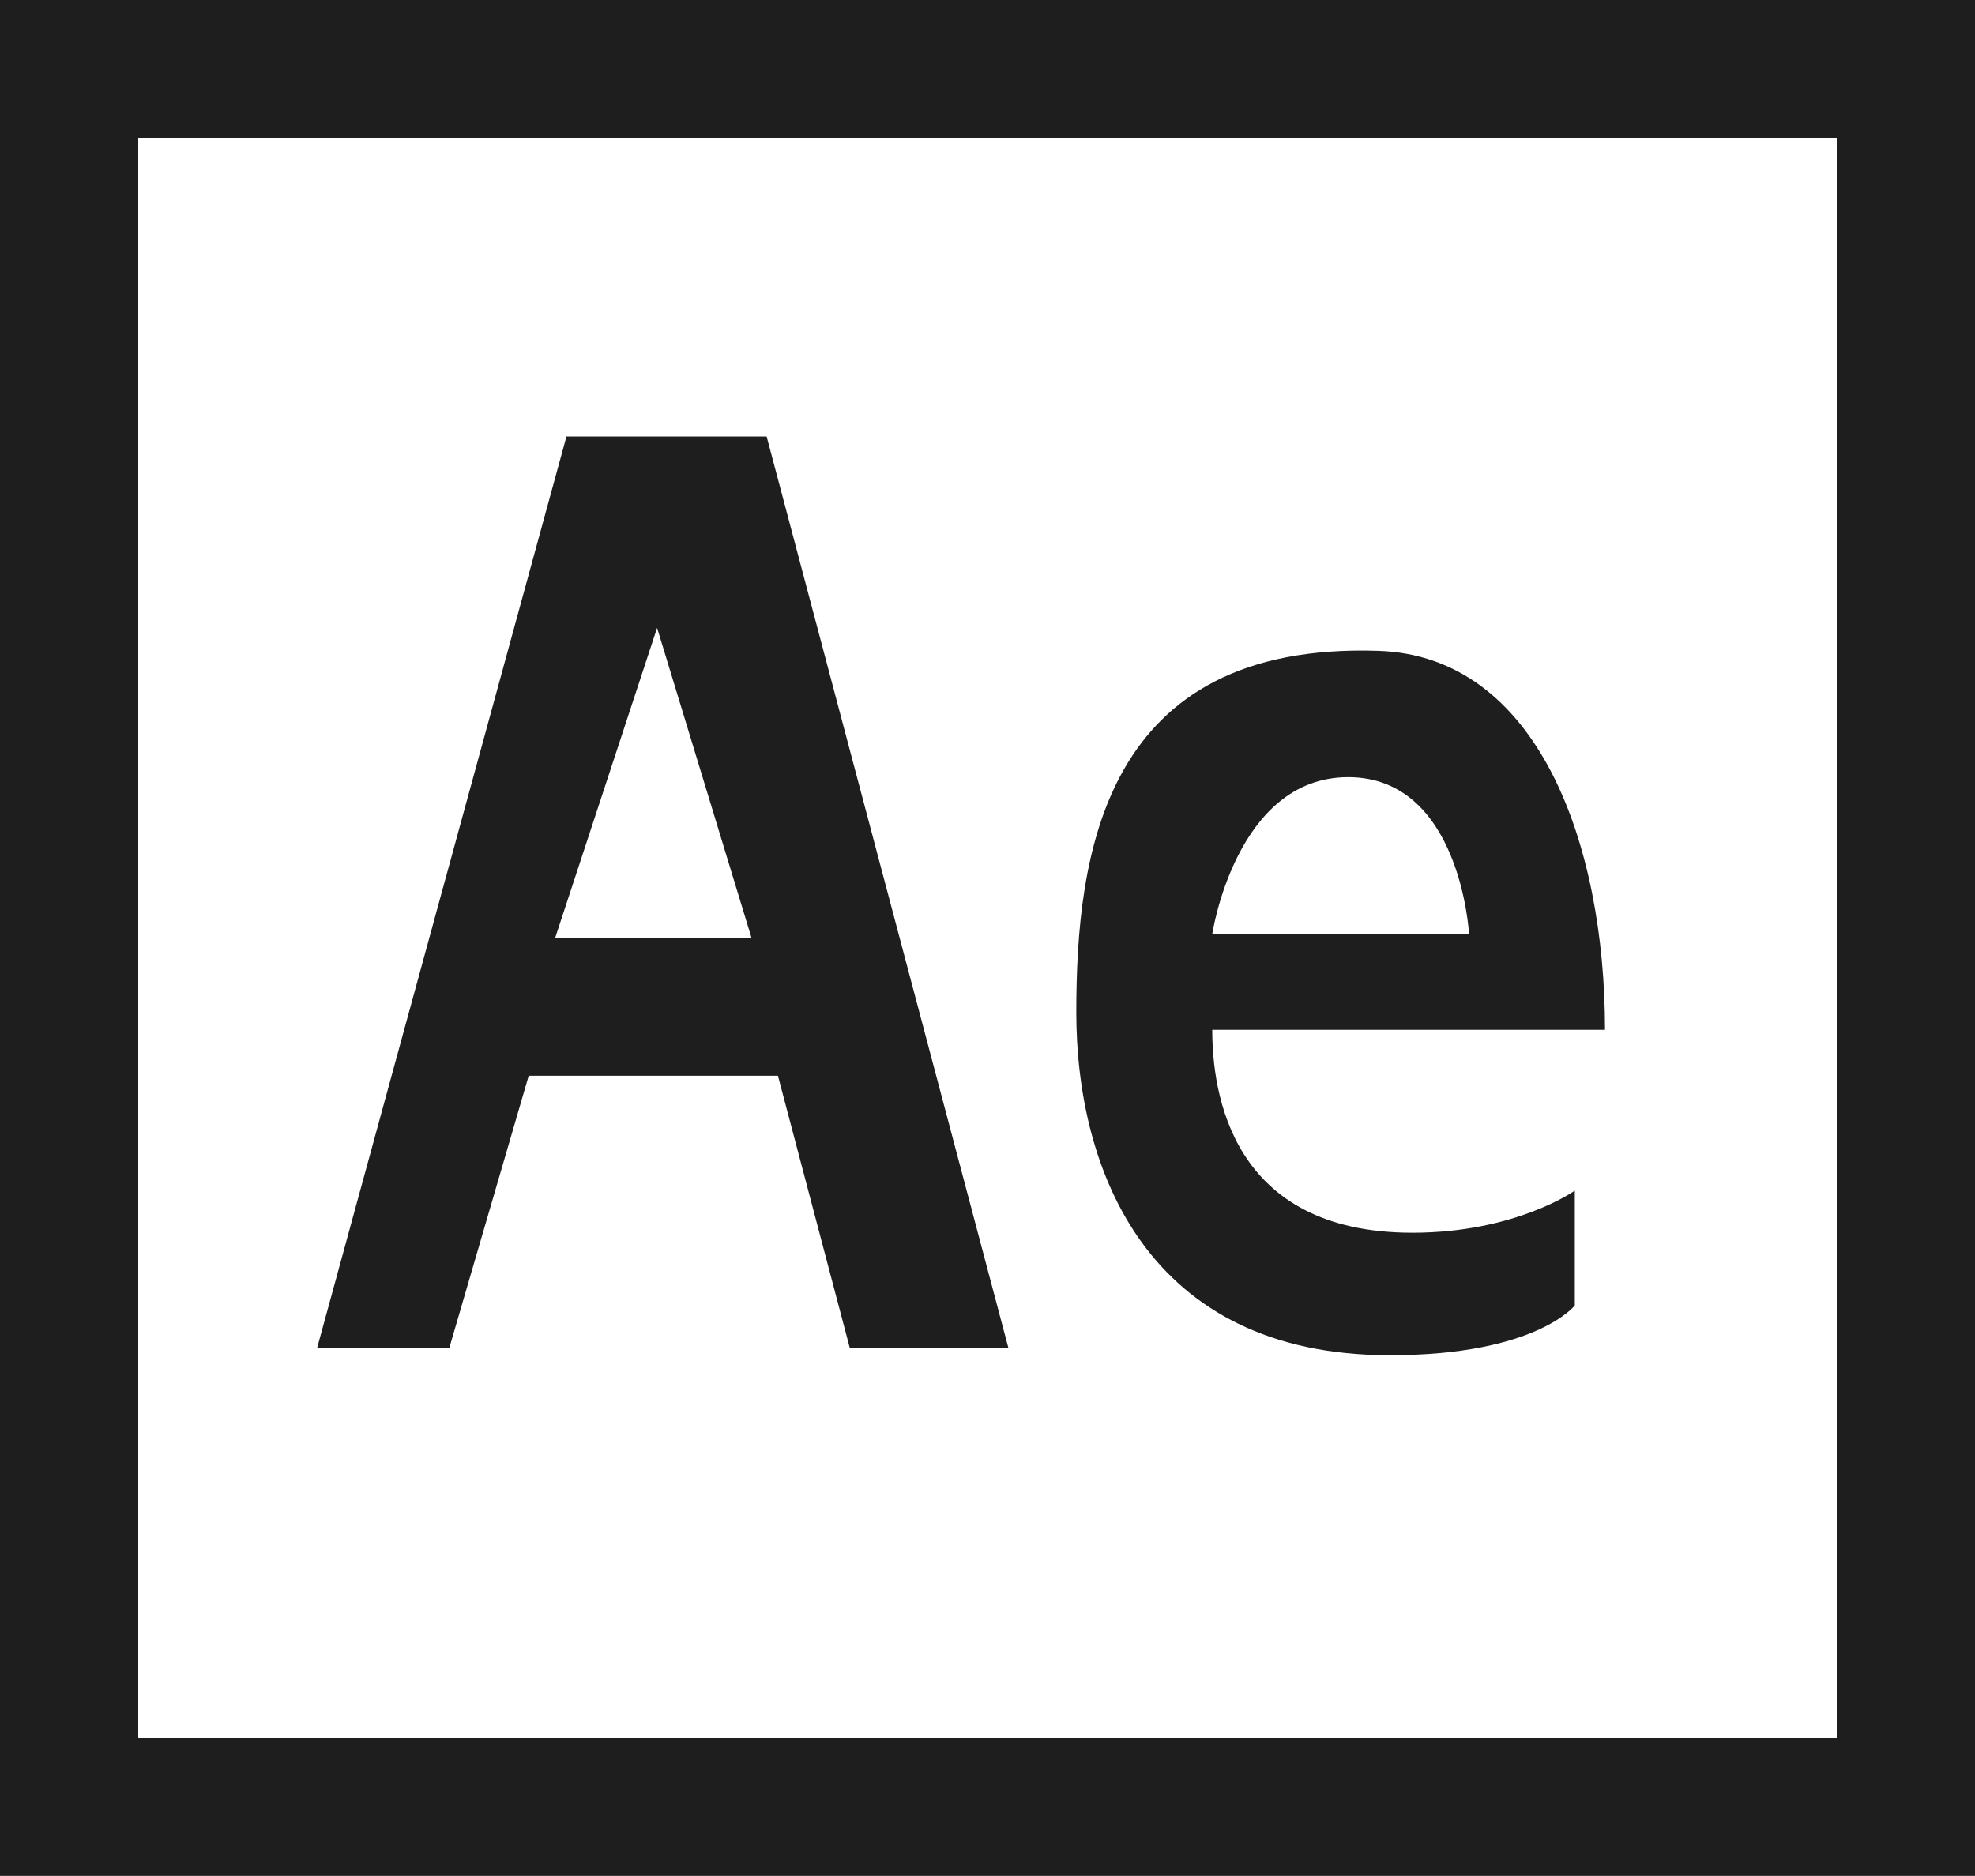 <svg xmlns="http://www.w3.org/2000/svg" xmlns:xlink="http://www.w3.org/1999/xlink" preserveAspectRatio="xMidYMid" width="100" height="95" viewBox="0 0 100 95">
  <defs>
    <style>

      .cls-2 {
        fill: #1e1e1e;
      }
    </style>
  </defs>
  <path d="M-0.000,94.994 C-0.000,94.994 -0.000,-0.000 -0.000,-0.000 C-0.000,-0.000 100.006,-0.000 100.006,-0.000 C100.006,-0.000 100.006,94.994 100.006,94.994 C100.006,94.994 -0.000,94.994 -0.000,94.994 ZM93.000,7.000 C93.000,7.000 7.000,7.000 7.000,7.000 C7.000,7.000 7.000,88.000 7.000,88.000 C7.000,88.000 93.000,88.000 93.000,88.000 C93.000,88.000 93.000,7.000 93.000,7.000 ZM38.817,22.101 C38.817,22.101 51.054,68.241 51.054,68.241 C51.054,68.241 43.023,68.241 43.023,68.241 C43.023,68.241 39.390,54.476 39.390,54.476 C39.390,54.476 26.770,54.476 26.770,54.476 C26.770,54.476 22.755,68.241 22.755,68.241 C22.755,68.241 16.062,68.241 16.062,68.241 C16.062,68.241 28.682,22.101 28.682,22.101 C28.682,22.101 38.817,22.101 38.817,22.101 ZM38.052,47.497 C38.052,47.497 33.271,31.794 33.271,31.794 C33.271,31.794 28.109,47.497 28.109,47.497 C28.109,47.497 38.052,47.497 38.052,47.497 ZM69.794,32.957 C77.854,33.225 81.266,42.701 81.266,52.150 C79.439,52.150 64.607,52.150 61.380,52.150 C61.380,55.300 62.313,62.425 71.515,62.425 C76.747,62.425 79.737,60.292 79.737,60.292 C79.737,60.292 79.737,66.108 79.737,66.108 C79.737,66.108 77.776,68.628 70.367,68.628 C58.108,68.628 54.496,59.267 54.496,51.271 C54.496,43.276 55.857,32.495 69.794,32.957 ZM74.383,47.303 C74.383,47.303 73.958,39.355 68.264,39.355 C62.569,39.355 61.380,47.303 61.380,47.303 C61.380,47.303 74.383,47.303 74.383,47.303 Z" id="path-1" class="cls-2" fill-rule="evenodd"/>
</svg>
